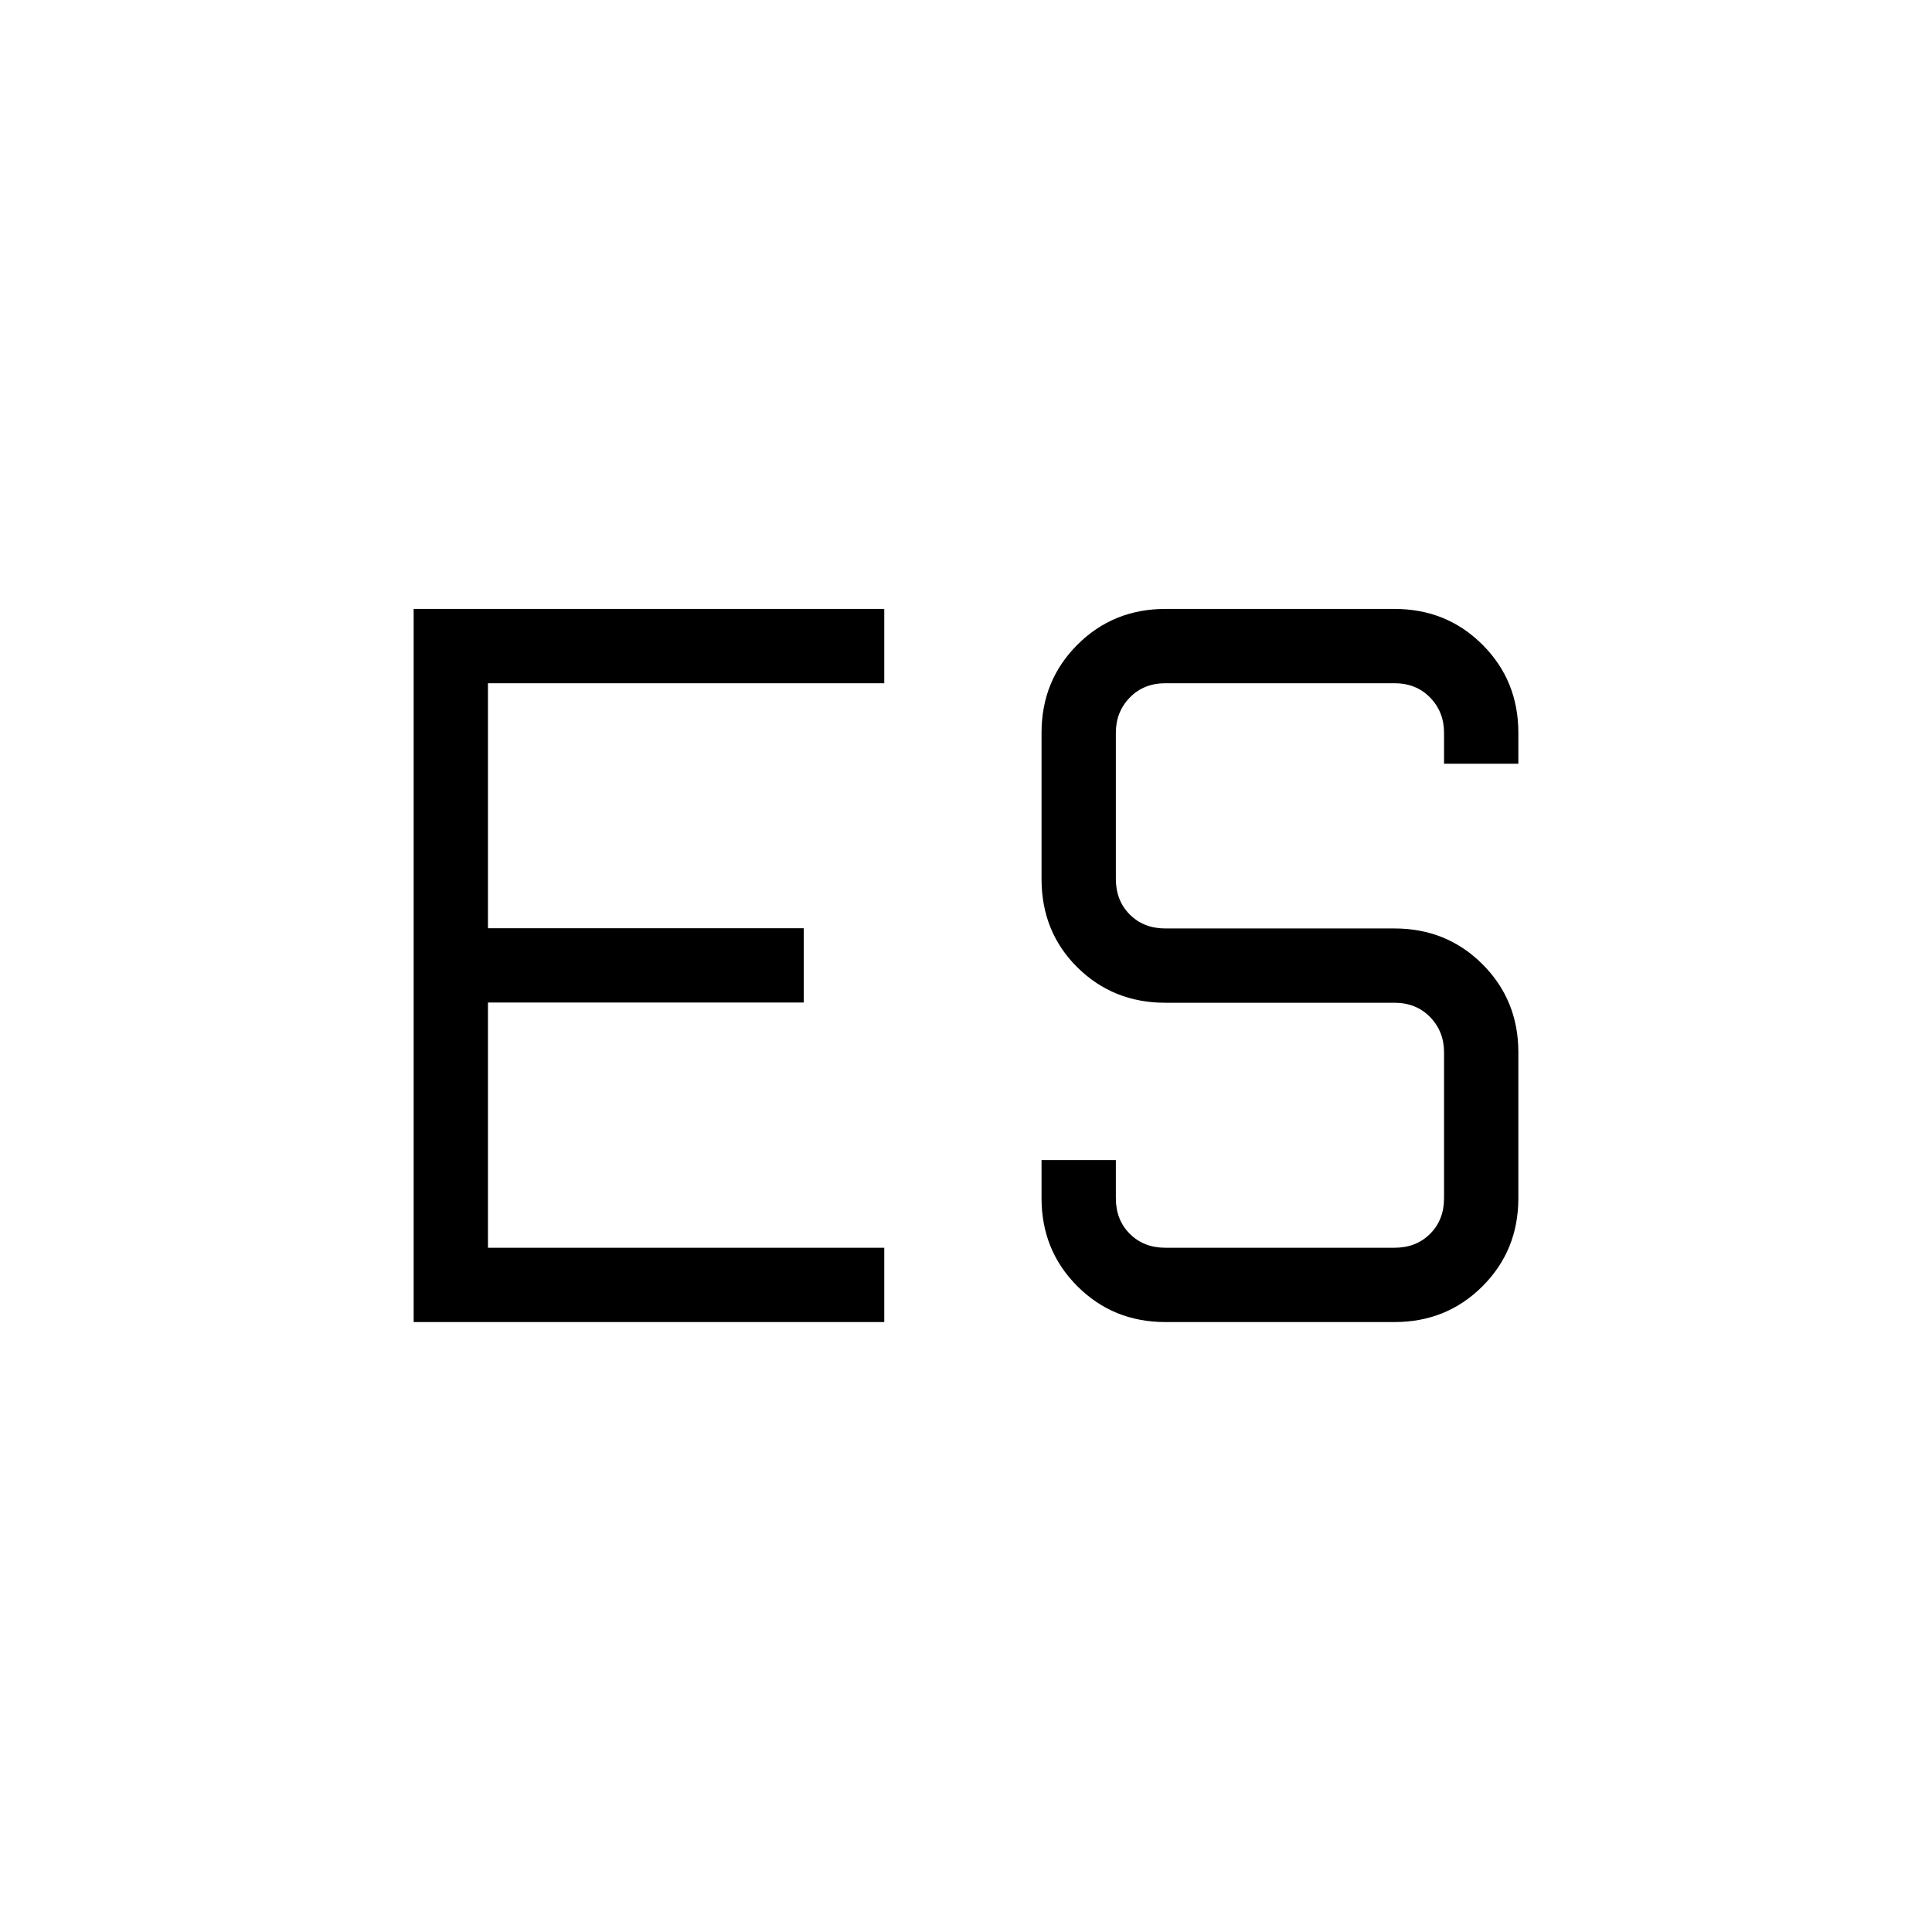 <svg xmlns="http://www.w3.org/2000/svg" height="24" viewBox="0 -960 960 960" width="24"><path d="M579.077-303.077q-25.938 0-43.738-17.8-17.801-17.801-17.801-43.738v-18.962h36.924v18.962q0 10.769 6.923 17.692T579.077-340h113.846q10.769 0 17.692-6.923t6.923-17.692v-72.5q0-10.385-6.923-17.5-6.923-7.116-17.692-7.116H579.077q-25.938 0-43.738-17.596-17.801-17.596-17.801-43.942v-72.616q0-25.937 17.801-43.738 17.8-17.8 43.738-17.8h113.846q25.938 0 43.738 17.8 17.801 17.801 17.801 43.738v15.385h-36.924v-15.385q0-10.384-6.923-17.5-6.923-7.115-17.692-7.115H579.077q-10.769 0-17.692 7.115-6.923 7.116-6.923 17.5v72.616q0 10.769 6.923 17.692t17.692 6.923h113.846q25.938 0 43.738 17.801 17.801 17.8 17.801 43.738v72.5q0 25.937-17.801 43.738-17.8 17.8-43.738 17.8H579.077ZM205.538-657.423h233.847v36.923H242.462v121.731h156.923v36.923H242.462V-340h196.923v36.923H205.538v-354.346Z"/></svg>